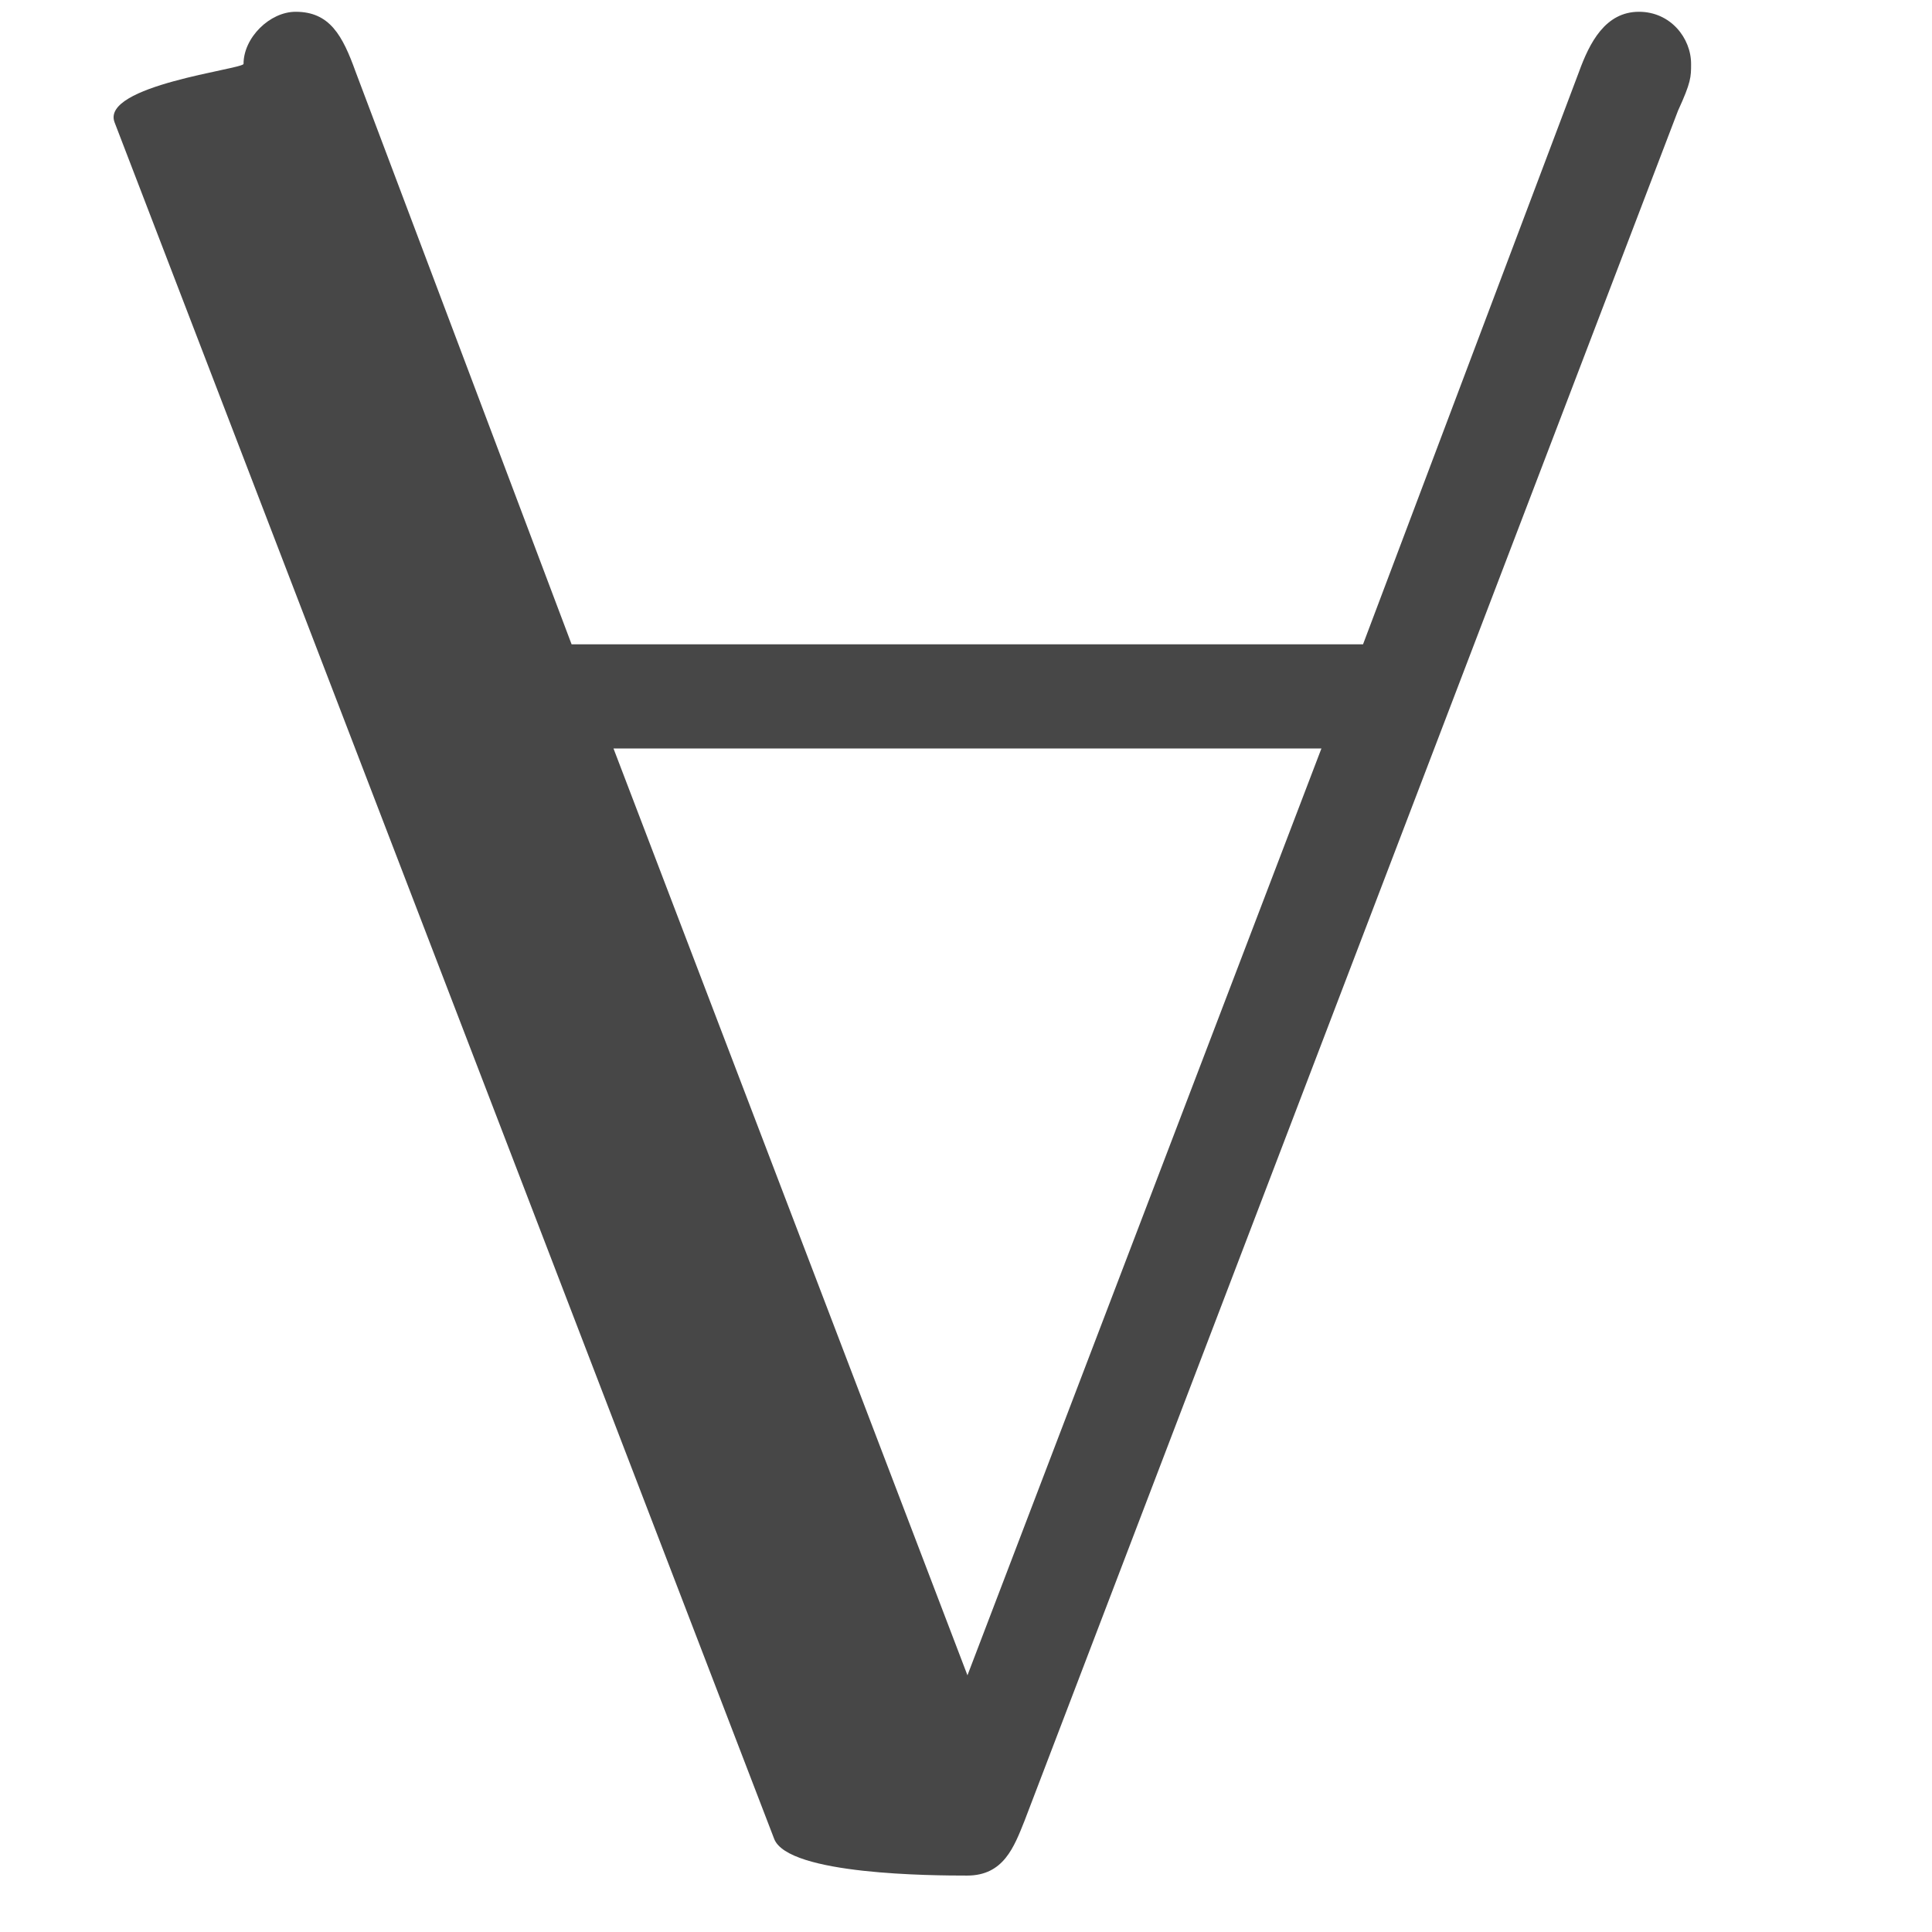 <?xml version="1.0" encoding="UTF-8" standalone="no"?>
<svg
   xmlns:dc="http://purl.org/dc/elements/1.1/"
   xmlns:cc="http://creativecommons.org/ns#"
   xmlns:rdf="http://www.w3.org/1999/02/22-rdf-syntax-ns#"
   xmlns:svg="http://www.w3.org/2000/svg"
   xmlns="http://www.w3.org/2000/svg"
   xmlns:sodipodi="http://sodipodi.sourceforge.net/DTD/sodipodi-0.dtd"
   xmlns:inkscape="http://www.inkscape.org/namespaces/inkscape"
   width="16"
   height="16"
   version="1.1"
   id="svg10"
   sodipodi:docname="own-symbols-misc-math-symbolic.svg"
   inkscape:version="0.92.3 (2405546, 2018-03-11)">
  <defs
     id="defs14" />
  <sodipodi:namedview
     pagecolor="#ffffff"
     bordercolor="#666666"
     borderopacity="1"
     objecttolerance="10"
     gridtolerance="10"
     guidetolerance="10"
     inkscape:pageopacity="0"
     inkscape:pageshadow="2"
     inkscape:window-width="1366"
     inkscape:window-height="704"
     id="namedview12"
     showgrid="false"
     inkscape:zoom="20.85965"
     inkscape:cx="-1.5786219"
     inkscape:cy="4.9113354"
     inkscape:window-x="0"
     inkscape:window-y="27"
     inkscape:window-maximized="1"
     inkscape:current-layer="page1-3" />
  <g
     color="#000"
     font-weight="400"
     font-family="sans-serif"
     white-space="normal"
     fill="#474747"
     id="g8">
    <g
       id="page1"
       transform="matrix(1.337,0,0,1.337,-76.501,-75.898)">
      <g
         id="page1-3"
         transform="matrix(1.803,0,0,1.803,-146.157,-152.881)">
        <path
           inkscape:connector-curvature="0"
           id="use5"
           d="m 118.563,116.658 c 0.045,-0.098 0.045,-0.116 0.045,-0.161 0,-0.089 -0.071,-0.179 -0.179,-0.179 -0.116,0 -0.17,0.107 -0.206,0.206 l -0.742,1.967 h -2.719 l -0.742,-1.967 c -0.045,-0.125 -0.089,-0.206 -0.206,-0.206 -0.089,0 -0.179,0.089 -0.179,0.179 0,0.018 -0.492,0.074 -0.443,0.201 l 2.266,5.897 c 0.048,0.124 0.547,0.126 0.663,0.126 0.125,0 0.161,-0.098 0.197,-0.188 z m -3.657,2.191 h 2.432 l -1.216,3.184 z"
           style="stroke-width:0.748"
           sodipodi:nodetypes="cssccccssssscccccc" />
      </g>
    </g>
  </g>
</svg>
